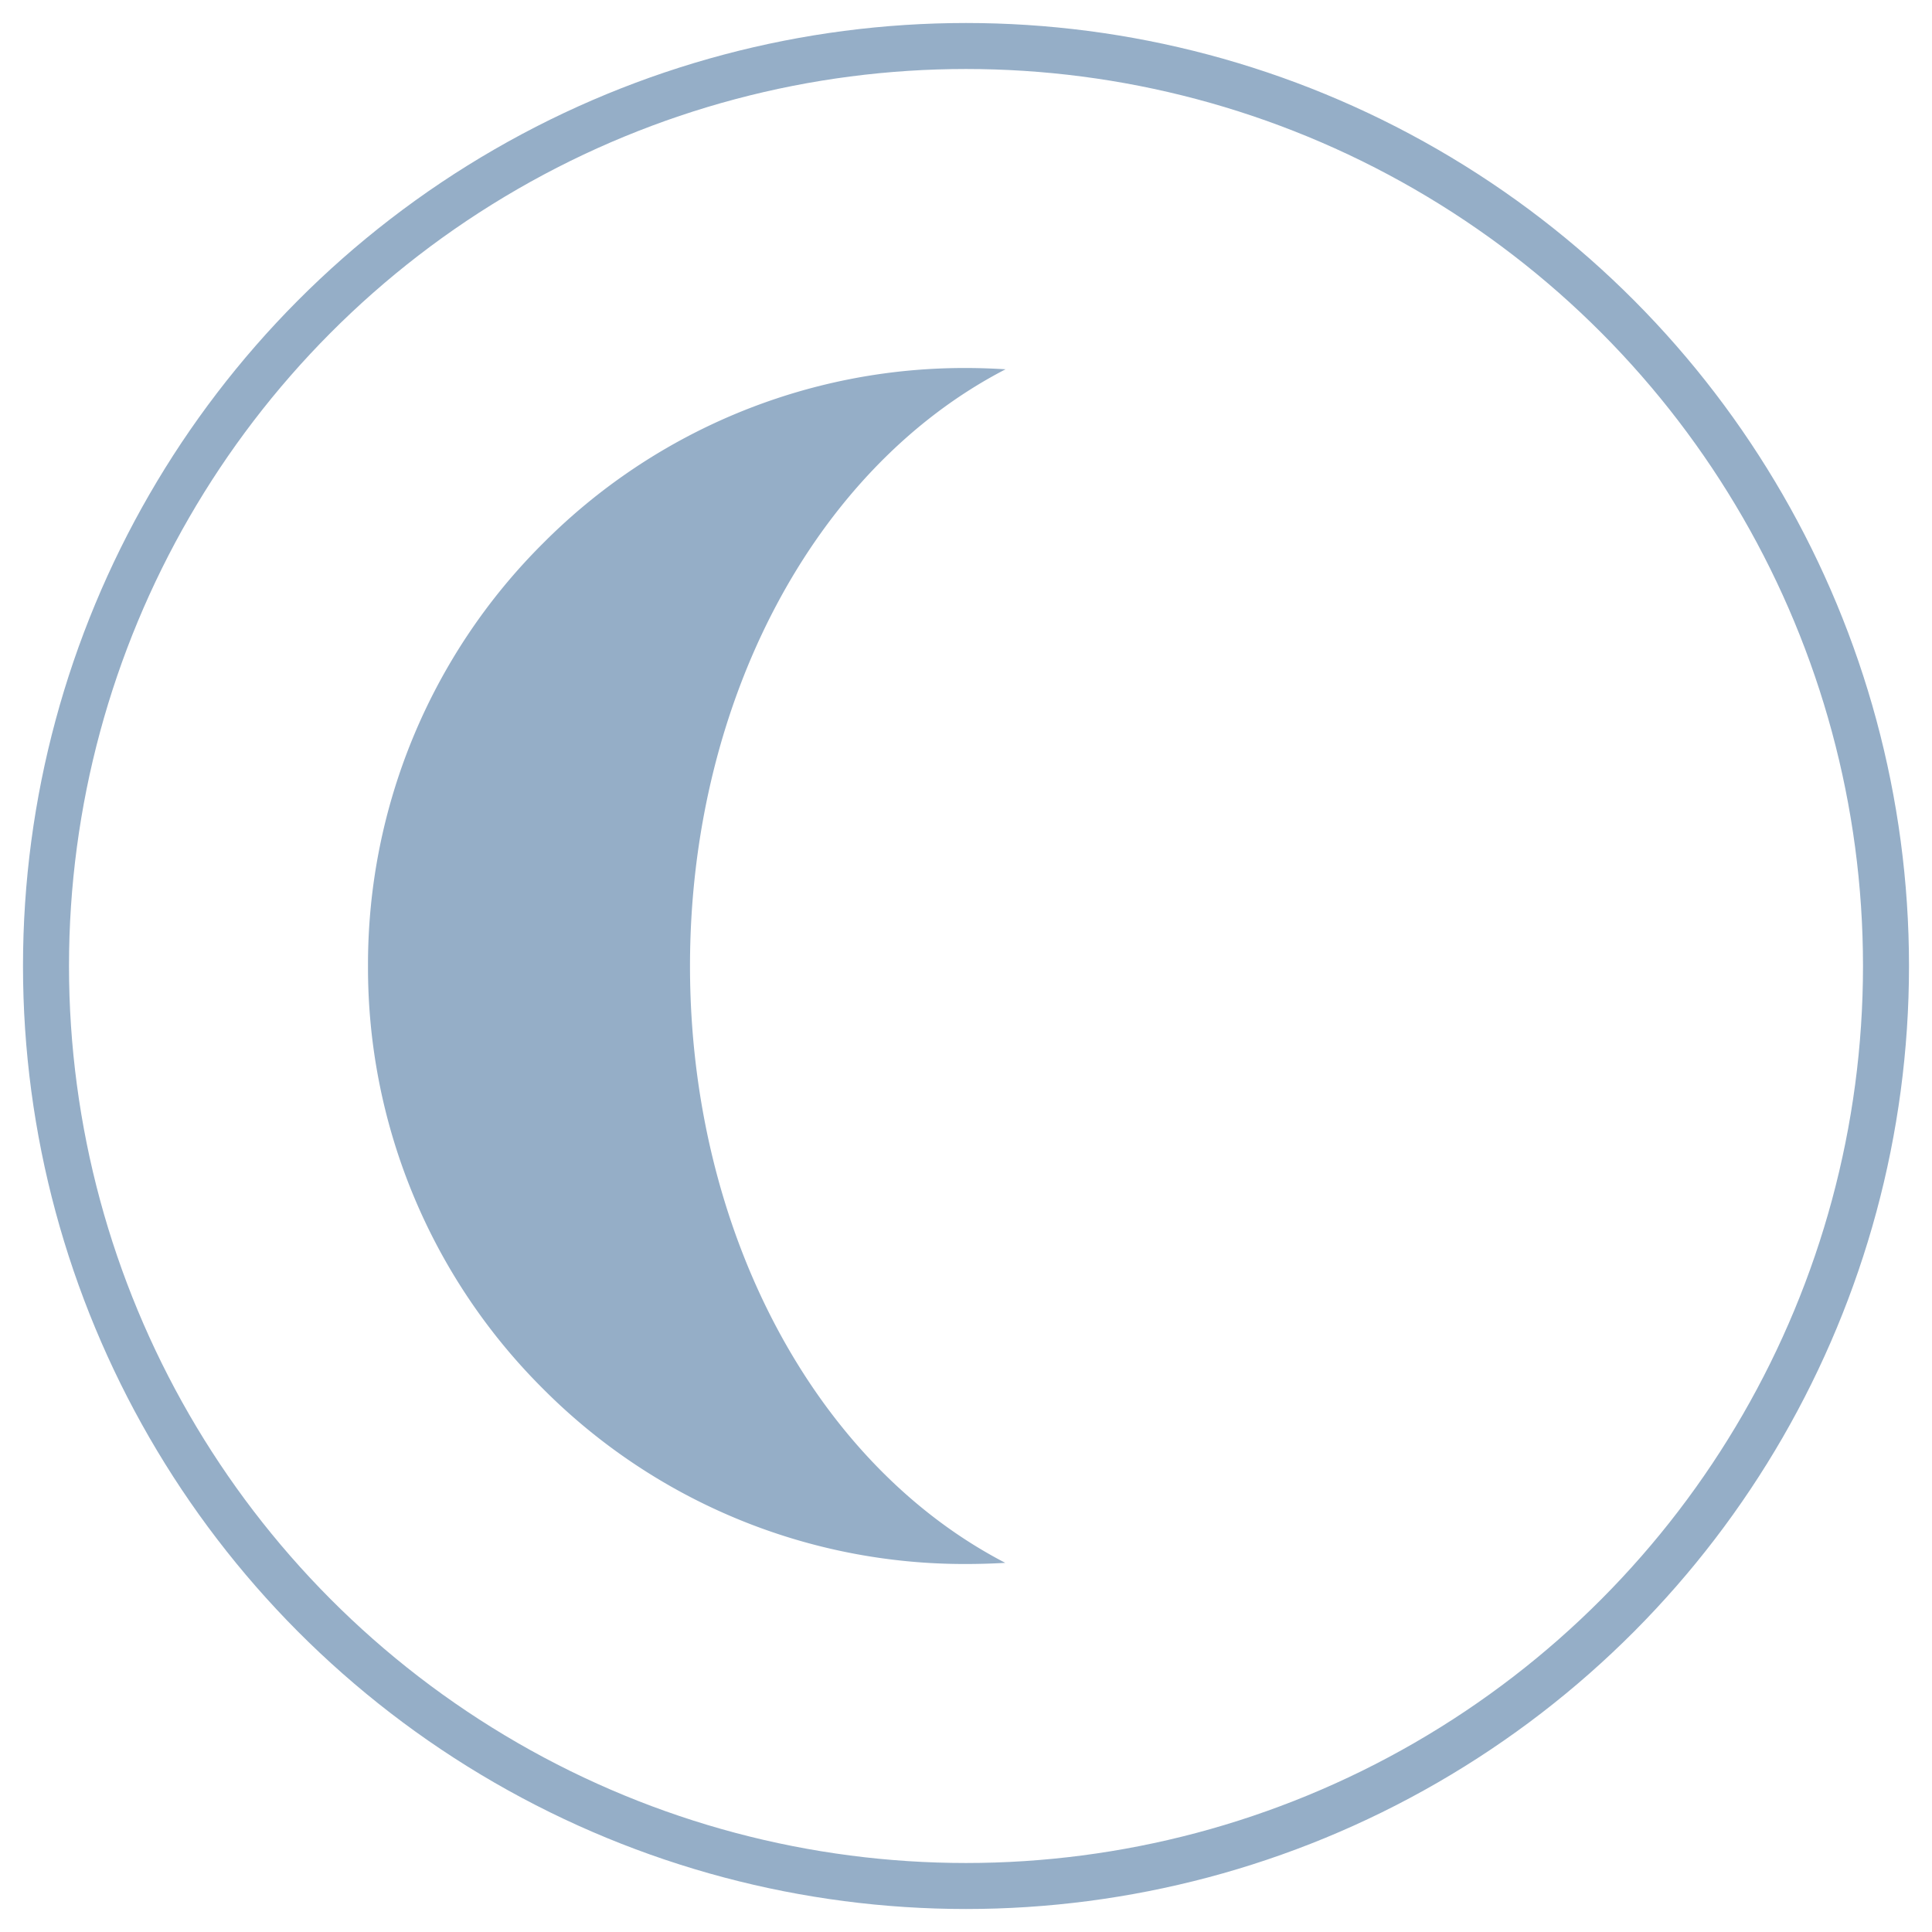 <svg
              xmlns="http://www.w3.org/2000/svg"
              width="42"
              height="42"
              viewBox="0 0 42 42"
            >
              <g
                id="Group_160702"
                data-name="Group 160702"
                transform="translate(-1789 -56)"
              >
                <g
                  id="Ellipse_1324"
                  data-name="Ellipse 1324"
                  transform="translate(1789 56)"
                  fill="none"
                  stroke="#95aec7"
                  strokeWidth="2"
                >
                  <circle cx="21" cy="21" r="21" stroke="none" />
                  <circle cx="21" cy="21" r="20" fill="none" />
                </g>
                <path
                  id="Subtraction_33"
                  data-name="Subtraction 33"
                  d="M-5453-14367a12.917,12.917,0,0,1-9.193-3.807A12.916,12.916,0,0,1-5466-14380a12.913,12.913,0,0,1,3.808-9.192A12.915,12.915,0,0,1-5453-14393c.279,0,.568.01.86.028-4.167,2.155-6.86,7.246-6.86,12.973s2.69,10.815,6.854,12.974C-5452.441-14367.008-5452.728-14367-5453-14367Z"
                  transform="translate(7263 14457)"
                  fill="#95aec7"
                />
              </g>
            </svg>